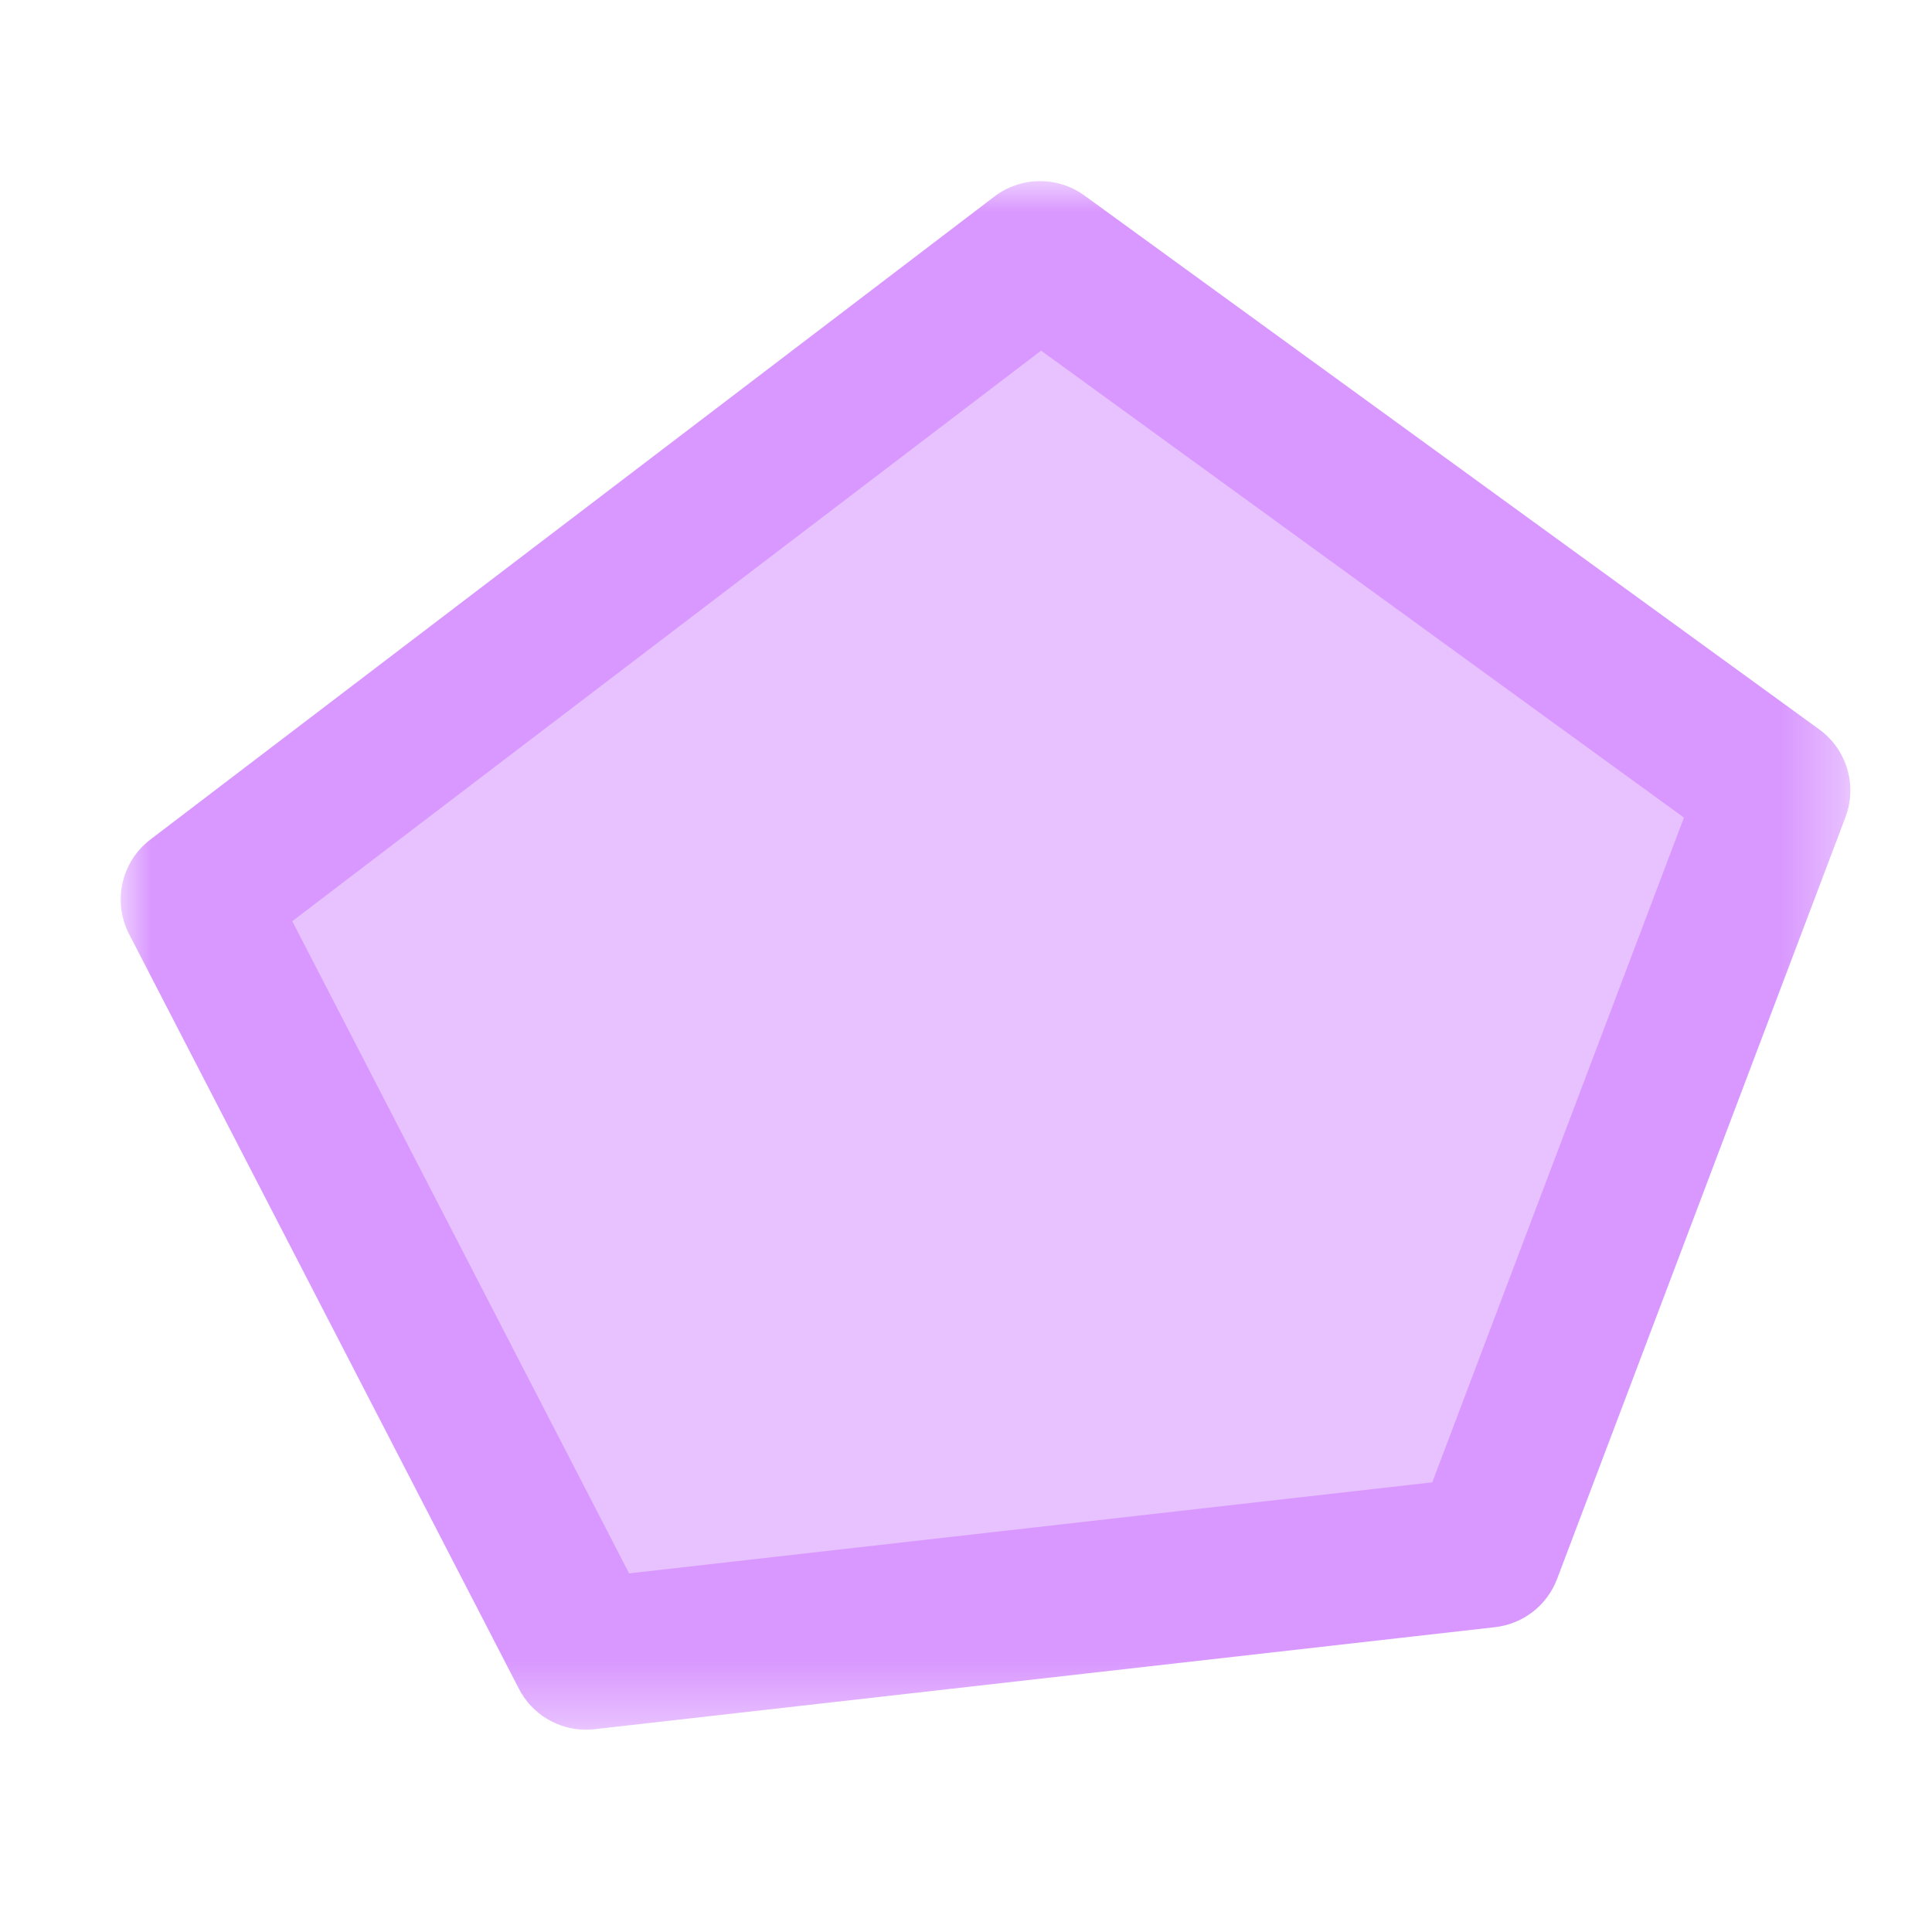 <?xml version="1.0" encoding="UTF-8"?>
<svg width="32px" height="32px" viewBox="0 0 32 32" version="1.1" xmlns="http://www.w3.org/2000/svg" xmlns:xlink="http://www.w3.org/1999/xlink">
    <title>icon/polygon</title>
    <defs>
        <polygon id="path-1" points="-2.77555756e-17 0 28.648 0 28.648 25.648 -2.77555756e-17 25.648"></polygon>
    </defs>
    <g id="icon/polygon" stroke="none" stroke-width="1" fill="none" fill-rule="evenodd">
        <g id="Group-5" transform="translate(2, 3)">
            <polygon id="Fill-1" fill="#E8C2FF" points="15.228 1.25 1.25 11.9 7.706 24.399 22.623 22.709 27.398 10.092"></polygon>
            <g id="Group-4">
                <mask id="mask-2" fill="white">
                    <use xlink:href="#path-1"></use>
                </mask>
                <g id="Clip-3"></g>
                <path d="M2.841,12.258 L8.42,23.06 L21.723,21.552 L25.891,10.542 L15.244,2.808 L2.841,12.258 Z M7.705,25.649 C7.241,25.649 6.811,25.391 6.595,24.972 L0.139,12.473 C-0.139,11.934 0.009,11.273 0.491,10.905 L14.469,0.256 C14.91,-0.079 15.517,-0.085 15.961,0.238 L28.132,9.081 C28.588,9.412 28.766,10.008 28.567,10.534 L23.791,23.151 C23.625,23.59 23.229,23.898 22.763,23.951 L7.846,25.641 C7.799,25.646 7.751,25.649 7.705,25.649 L7.705,25.649 Z" id="Fill-2" fill="#D998FF" mask="url(#mask-2)"></path>
            </g>
        </g>
    </g>
</svg>